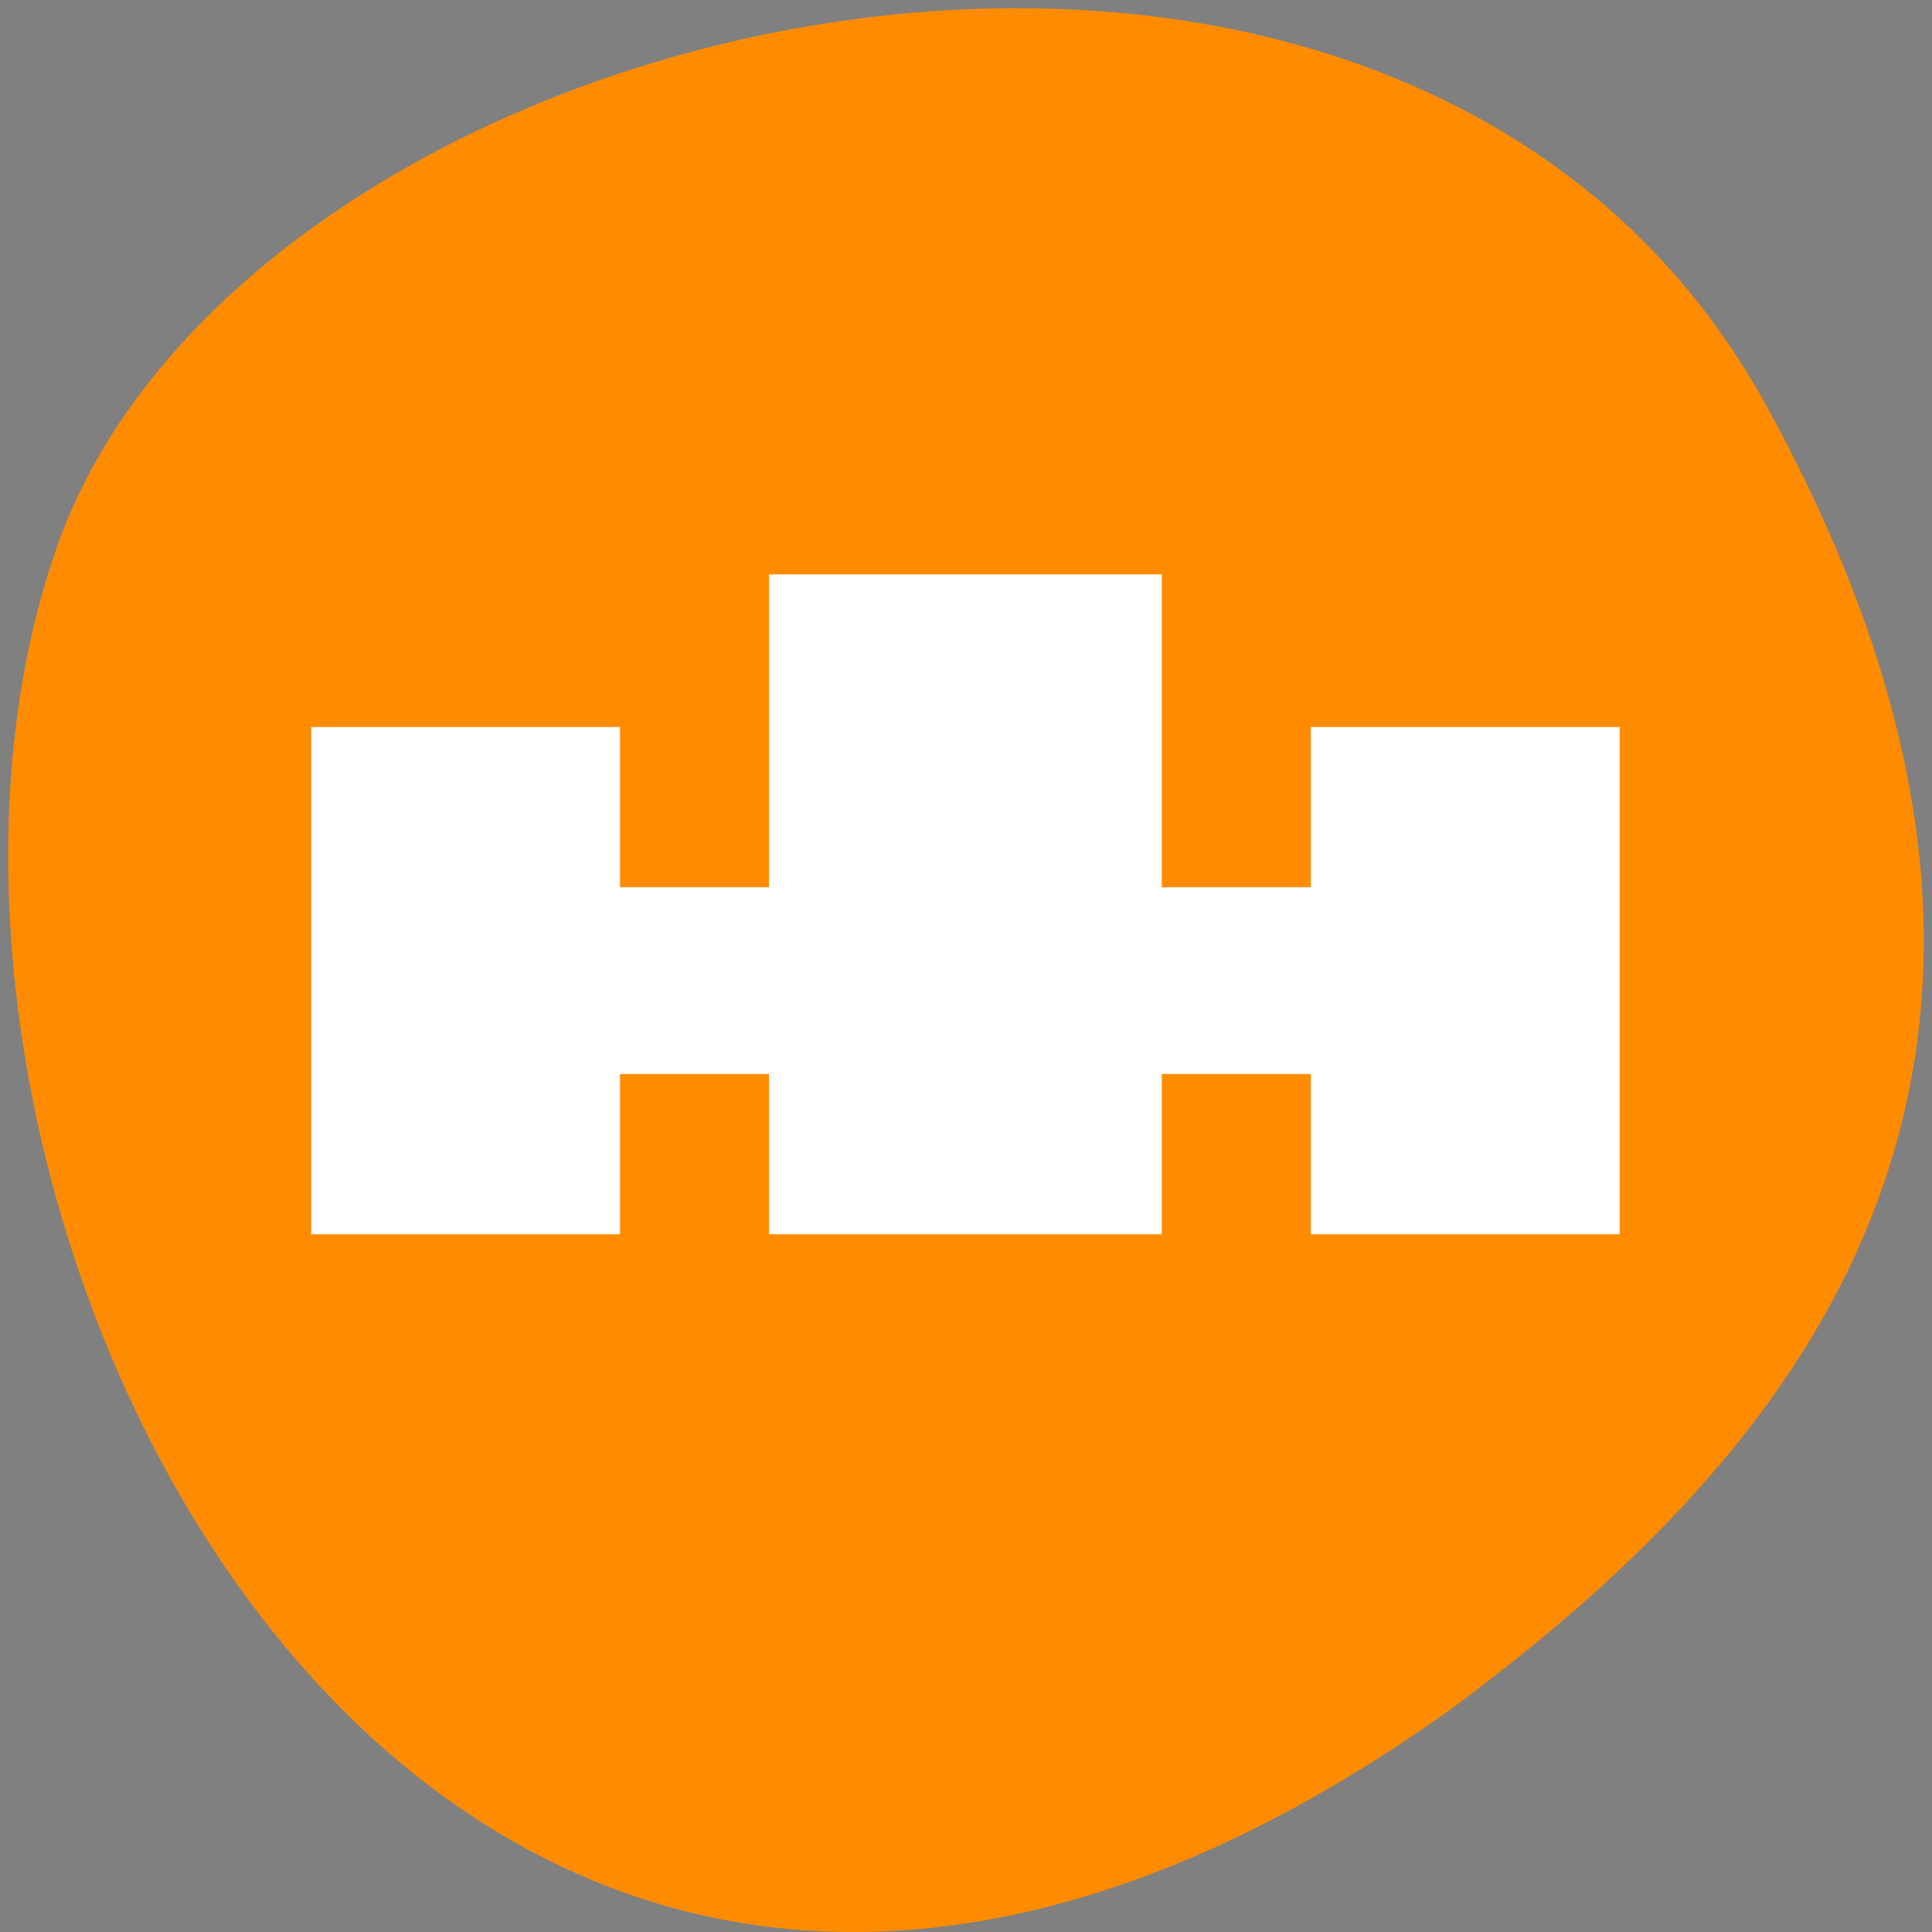 <svg xmlns="http://www.w3.org/2000/svg" viewBox="0 0 256 256"><rect x="0" y="0" width="256" height="256" fill="#808080" stroke="none"/><path d="m 260.02 66.64 c -48.541 -88.14 -200.63 -53.931 -226.36 18.64 -30.66 86.45 49.14 250.63 184.3 154.45 45.527 -33.585 90.6 -84.949 42.05 -173.09 z" transform="translate(-26.04 -13.02)" style="fill:#ff8c00;color:#000"/><path d="m 6,1042.4 v 2 H 4 v -1 H 1 v 3 h 3 v -1 h 2 v 1 h 4 v -1 h 2 v 1 h 3 v -3 h -3 v 1 h -2 v -2 H 6 z" transform="matrix(12.05 0 0 20.717 31.505 -21516.9)" style="opacity:0.5;color:#4d4d4d"/><path d="m 44 129.94 v -30.839 h 17.694 h 17.694 v 10.617 v 10.617 h 12.639 h 12.639 v -20.728 v -20.728 h 23.255 h 23.255 v 20.728 v 20.728 h 12.639 h 12.639 v -10.617 v -10.617 h 17.694 h 17.694 v 30.839 v 30.839 h -17.694 h -17.694 v -10.617 v -10.617 h -12.639 h -12.639 v 10.617 v 10.617 h -23.255 h -23.255 v -10.617 v -10.617 h -12.639 h -12.639 v 10.617 v 10.617 h -17.694 h -17.694 v -30.839 z" style="fill:#fff;stroke:#fff;fill-rule:evenodd;stroke-width:5.535"/></svg>